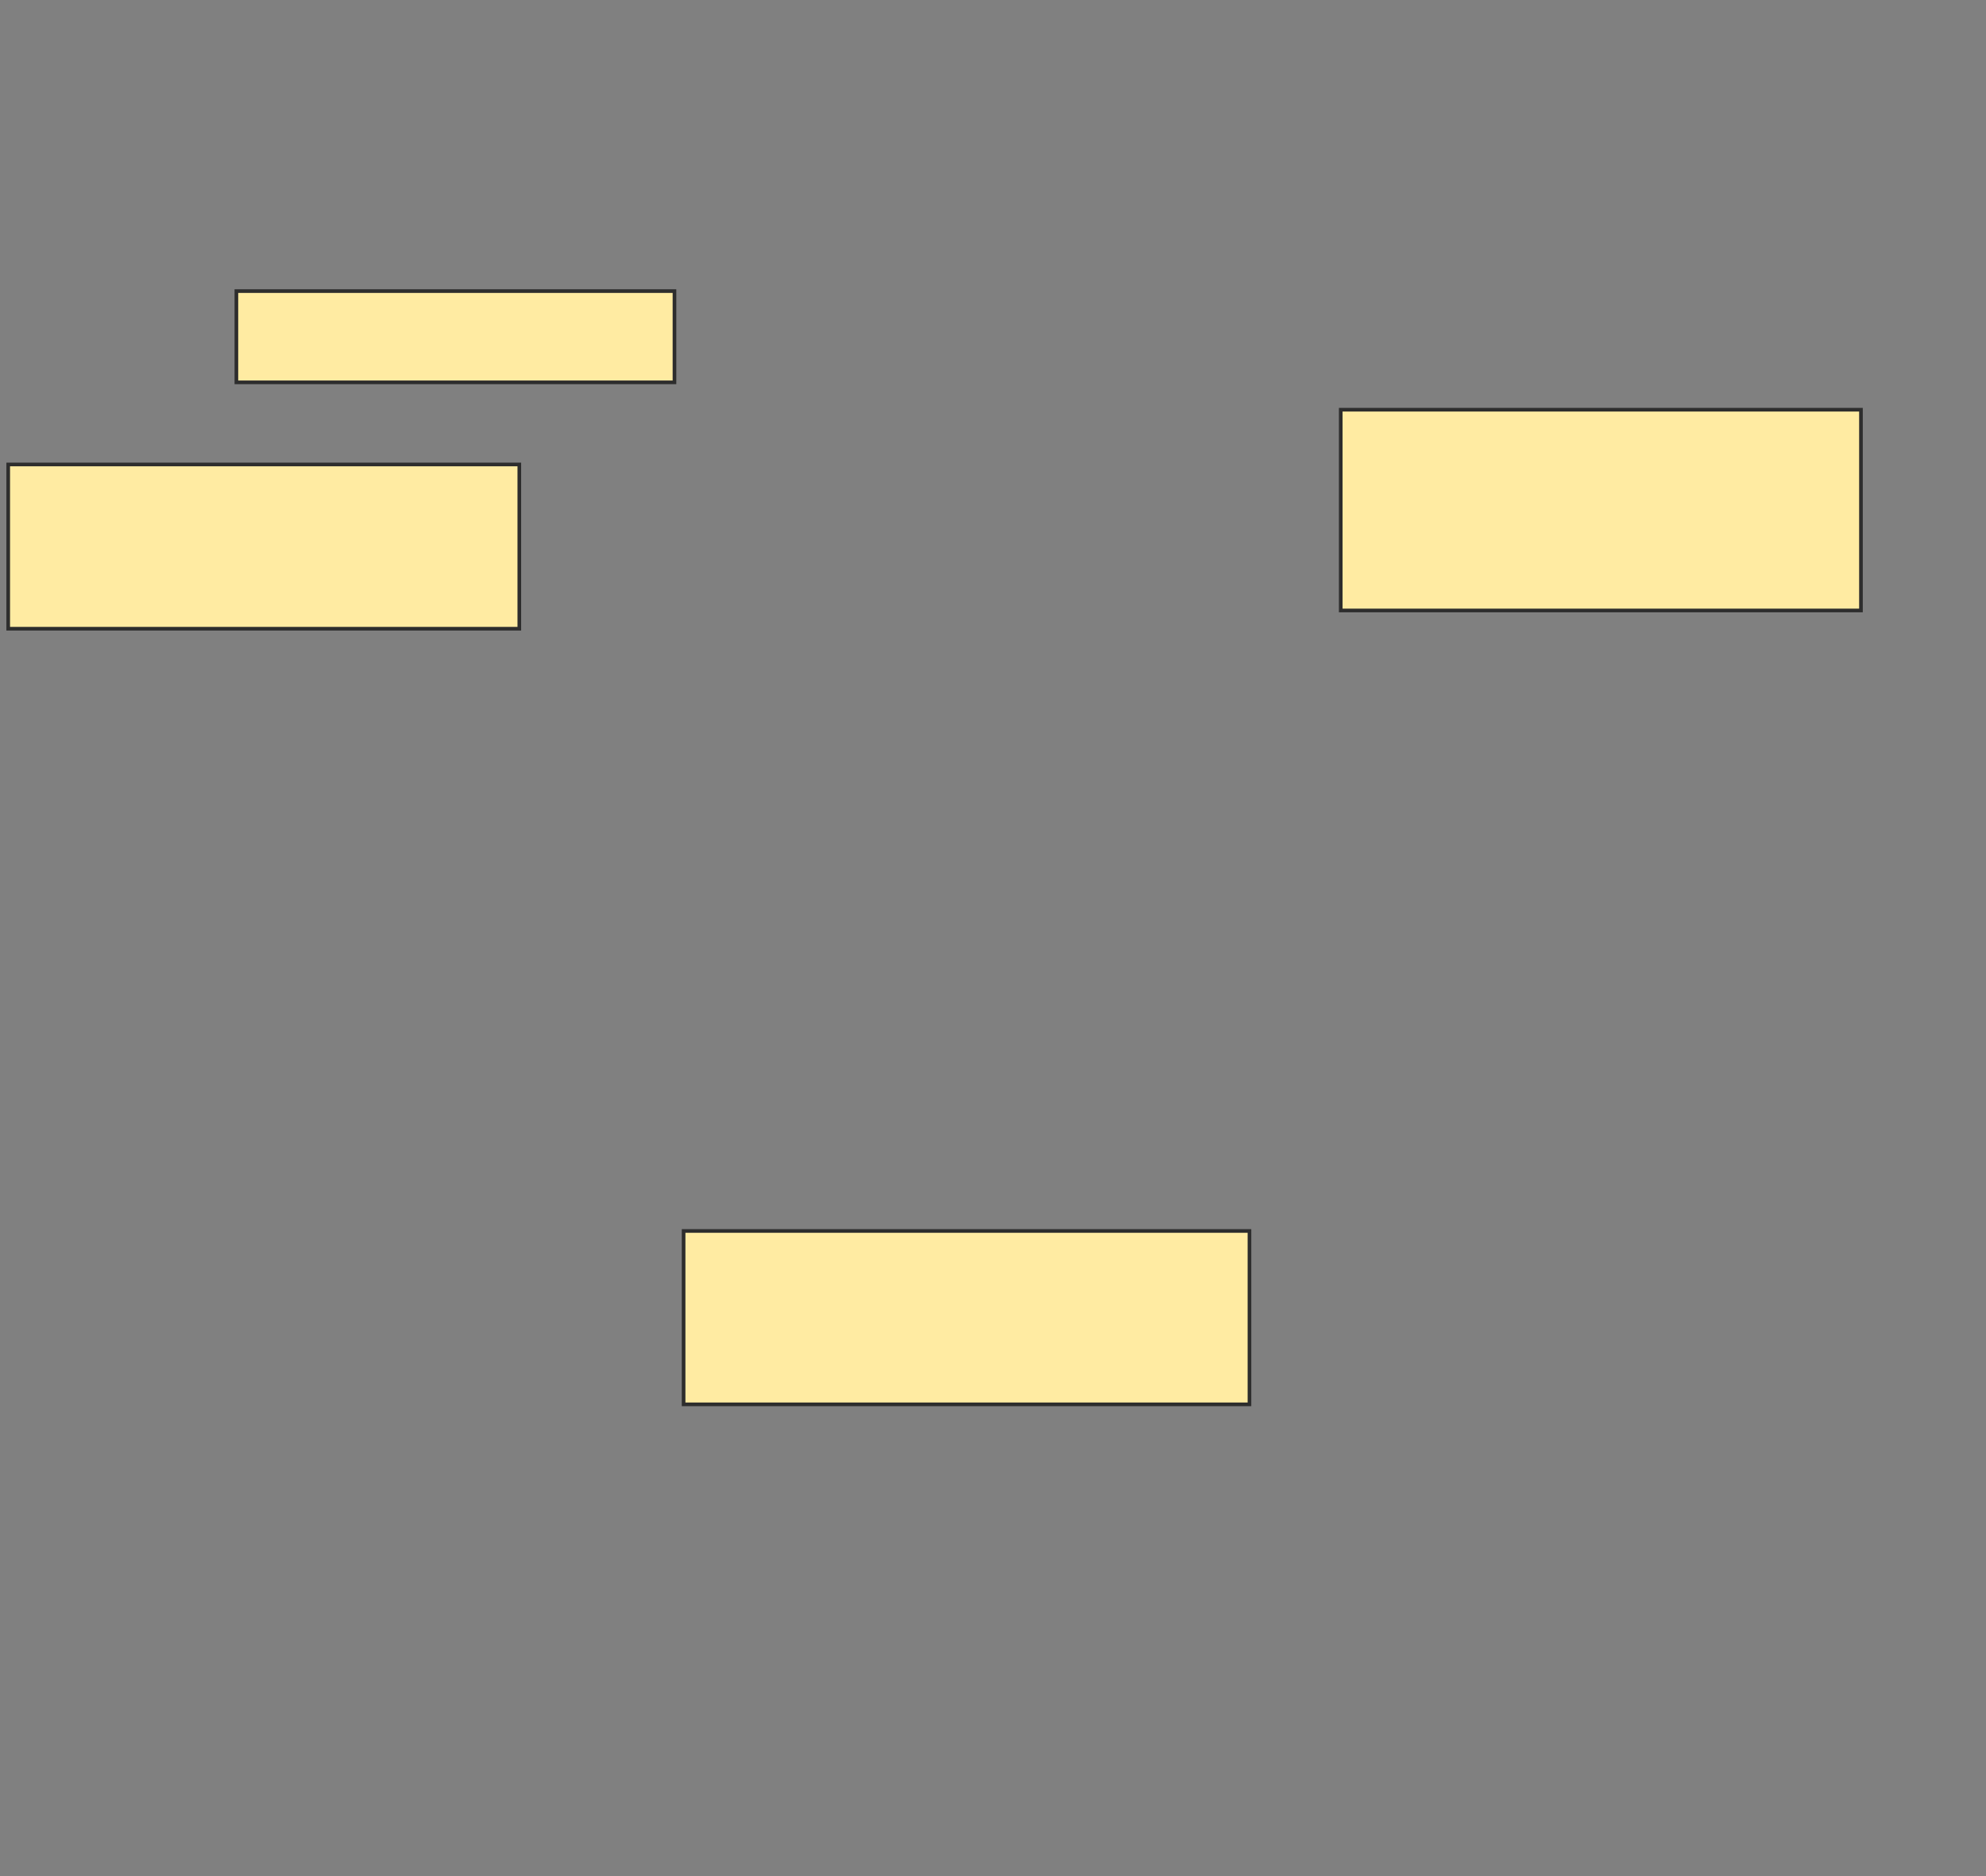<svg height="514" width="544" xmlns="http://www.w3.org/2000/svg">
 <rect width="100%" height="100%" fill="#808080" stroke="none"/>
 <!-- Created with Image Occlusion Enhanced -->
 <g>
  <title>Labels</title>
 </g>
 <g>
  <title>Masks</title>
  
  <rect fill="#FFEBA2" height="25" id="d47625a6006a4479afbde576a6aad884-ao-2" stroke="#2D2D2D" width="120" x="64.75" y="79.75"/>
  <rect fill="#FFEBA2" height="55" id="d47625a6006a4479afbde576a6aad884-ao-3" stroke="#2D2D2D" width="142.5" x="367.25" y="112.25"/>
  <rect fill="#FFEBA2" height="45" id="d47625a6006a4479afbde576a6aad884-ao-4" stroke="#2D2D2D" width="140" x="2.25" y="127.25"/>
  <rect fill="#FFEBA2" height="47.5" id="d47625a6006a4479afbde576a6aad884-ao-5" stroke="#2D2D2D" width="155" x="187.25" y="337.25"/>
 </g>
</svg>